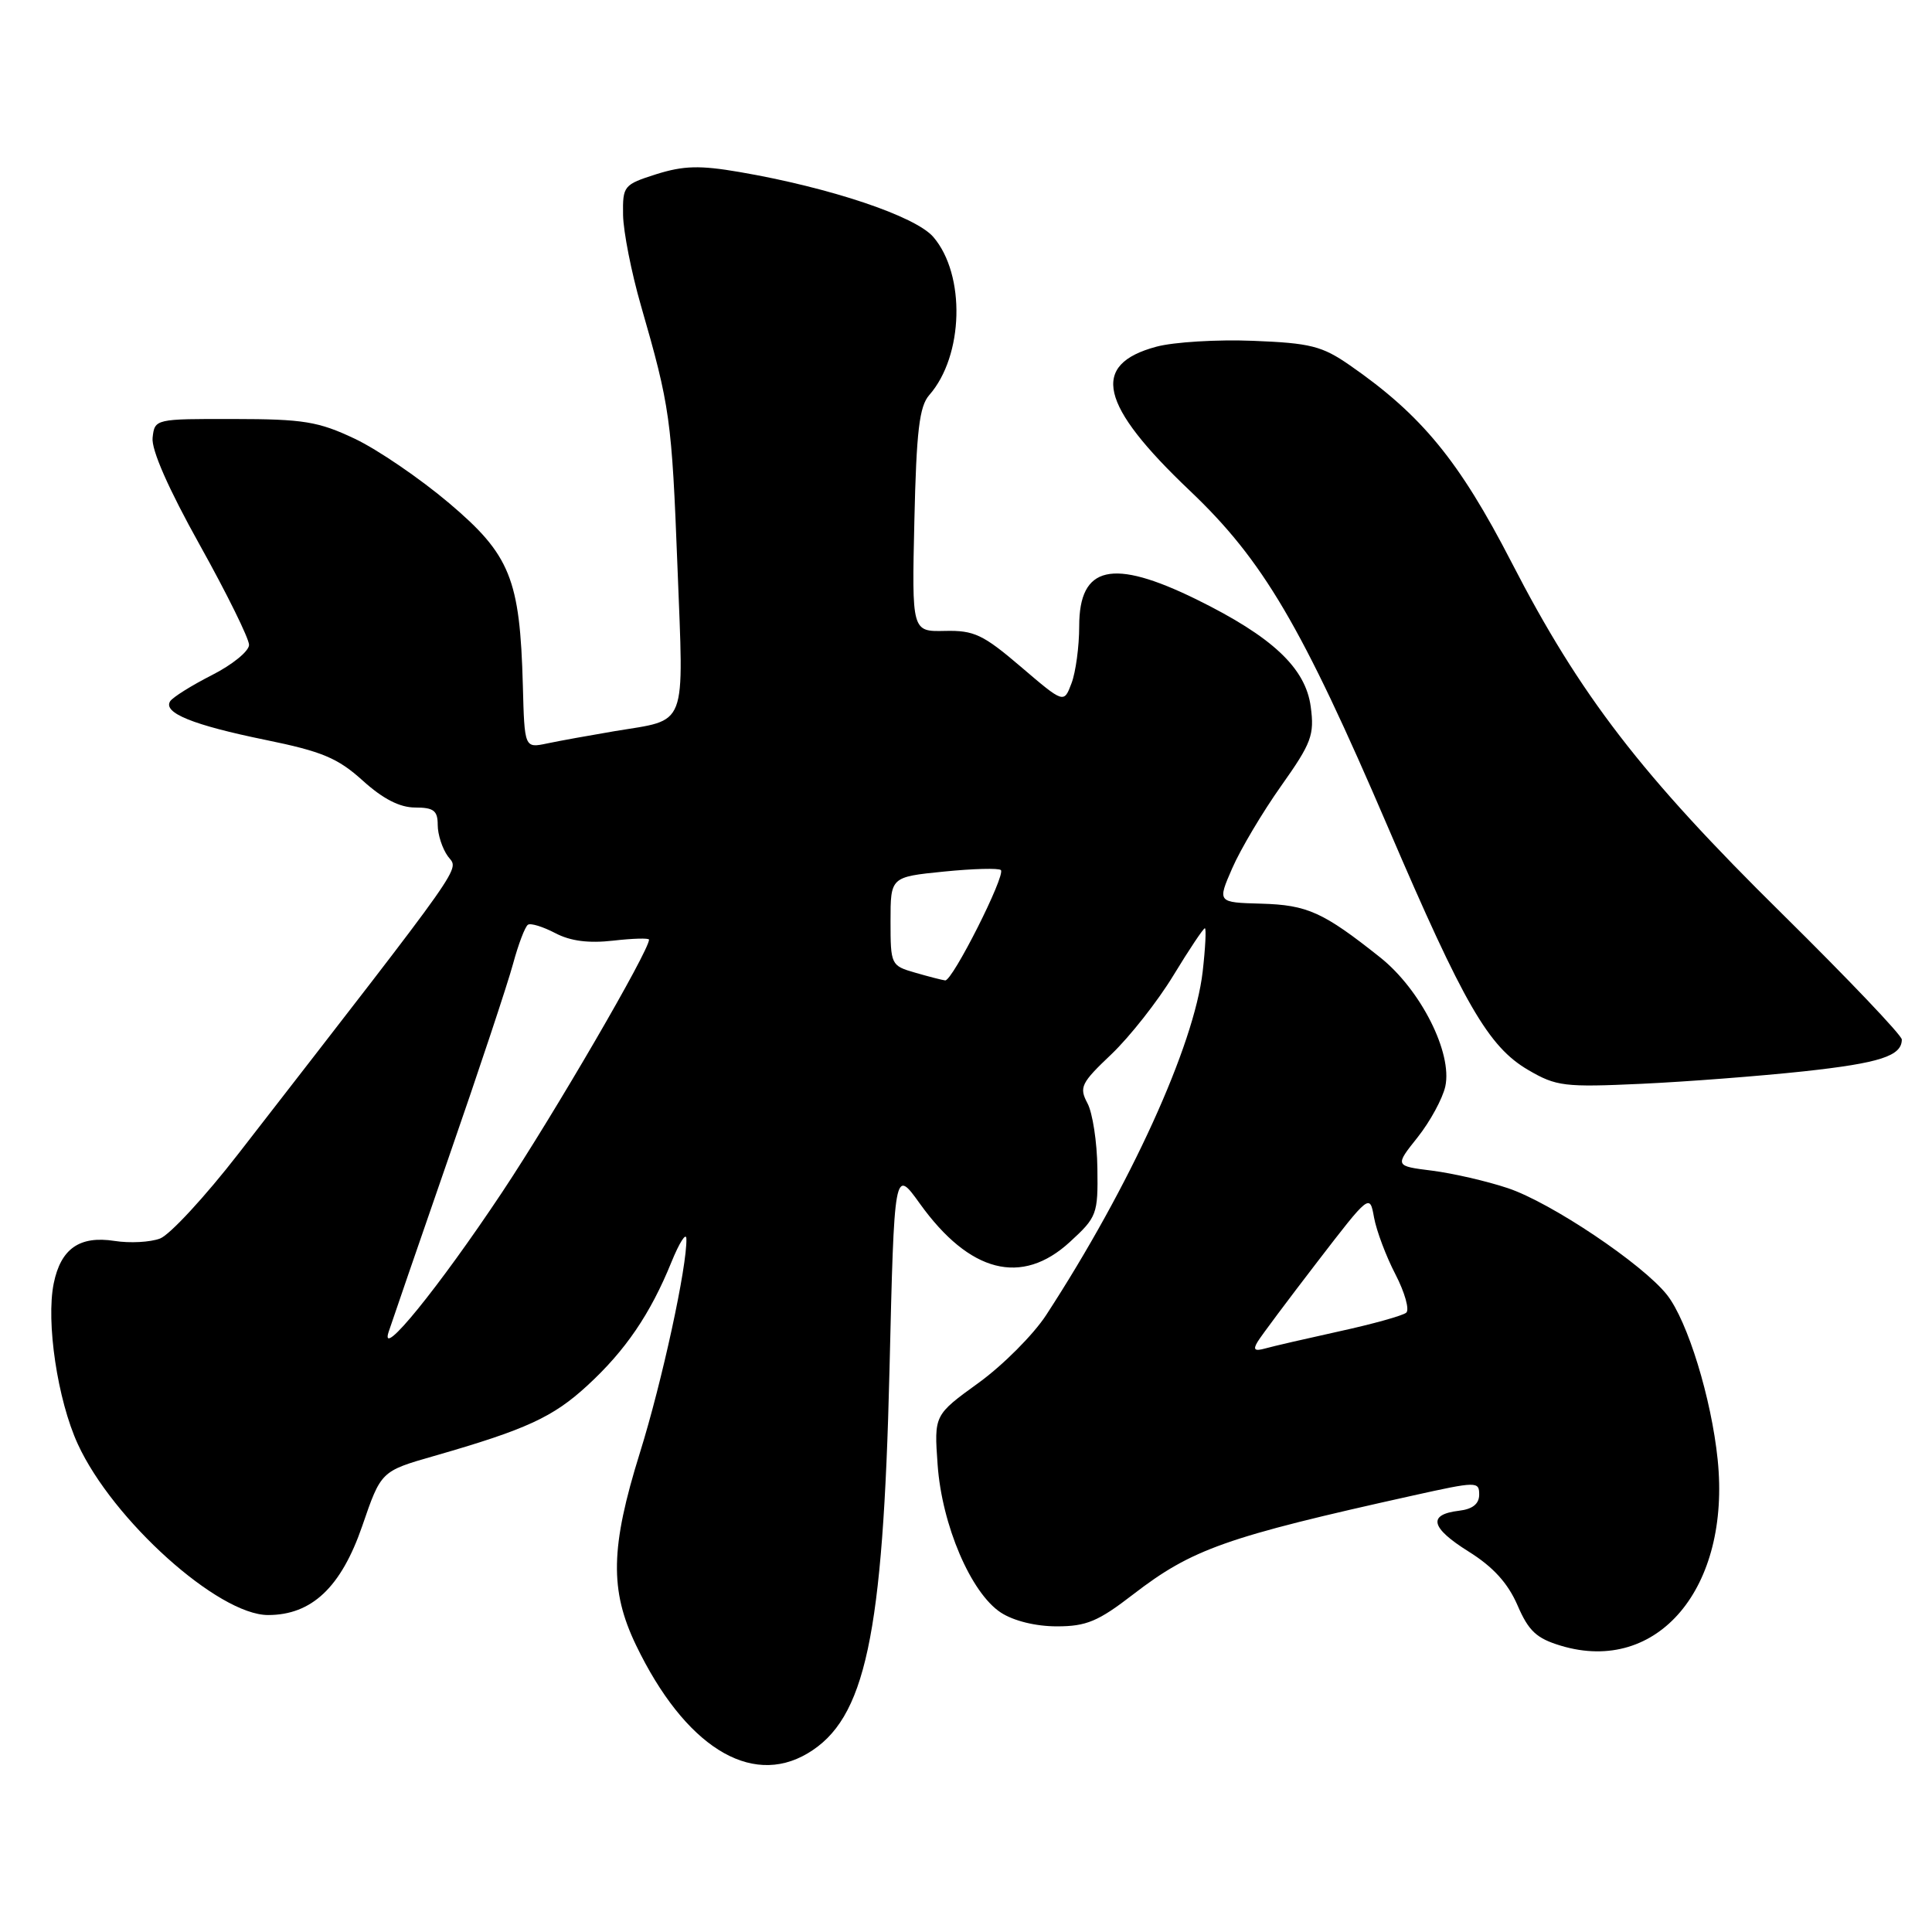 <?xml version="1.0" encoding="UTF-8" standalone="no"?>
<!DOCTYPE svg PUBLIC "-//W3C//DTD SVG 1.1//EN" "http://www.w3.org/Graphics/SVG/1.1/DTD/svg11.dtd" >
<svg xmlns="http://www.w3.org/2000/svg" xmlns:xlink="http://www.w3.org/1999/xlink" version="1.1" viewBox="0 0 256 256">
 <g >
 <path fill="currentColor"
d=" M 107.00 232.34 C 114.67 227.81 117.01 216.88 117.86 181.63 C 118.50 154.77 118.50 154.77 121.88 159.48 C 128.47 168.66 135.38 170.43 141.76 164.57 C 145.35 161.28 145.50 160.89 145.41 154.81 C 145.37 151.33 144.77 147.44 144.09 146.18 C 142.97 144.07 143.24 143.51 147.27 139.69 C 149.69 137.38 153.39 132.69 155.48 129.25 C 157.57 125.81 159.45 123.00 159.65 123.00 C 159.85 123.00 159.72 125.59 159.36 128.75 C 158.23 138.55 149.75 157.16 138.63 174.24 C 136.93 176.85 132.89 180.90 129.66 183.24 C 123.77 187.50 123.77 187.50 124.24 194.09 C 124.81 202.10 128.65 211.07 132.61 213.67 C 134.31 214.78 137.24 215.50 140.04 215.50 C 143.95 215.50 145.52 214.84 150.13 211.28 C 157.96 205.25 162.41 203.67 187.25 198.16 C 195.68 196.29 196.00 196.28 196.00 198.04 C 196.00 199.27 195.13 199.97 193.33 200.18 C 189.14 200.68 189.55 202.43 194.60 205.59 C 197.85 207.62 199.80 209.77 201.07 212.69 C 202.55 216.13 203.60 217.10 206.84 218.07 C 219.65 221.91 229.34 210.40 227.60 193.41 C 226.77 185.30 223.62 175.05 220.89 171.58 C 217.67 167.50 205.48 159.32 199.78 157.43 C 197.00 156.50 192.50 155.47 189.77 155.12 C 184.81 154.50 184.81 154.50 187.84 150.70 C 189.50 148.61 191.15 145.57 191.51 143.96 C 192.48 139.52 188.25 131.14 182.89 126.87 C 175.33 120.86 173.24 119.91 167.11 119.74 C 161.30 119.58 161.30 119.58 163.28 115.04 C 164.37 112.54 167.28 107.64 169.75 104.15 C 173.79 98.45 174.18 97.39 173.68 93.65 C 173.00 88.51 168.59 84.37 158.53 79.42 C 147.38 73.95 143.00 74.95 143.00 82.97 C 143.00 85.66 142.54 89.07 141.98 90.54 C 140.97 93.22 140.97 93.22 135.28 88.36 C 130.27 84.08 129.07 83.51 125.21 83.60 C 120.82 83.70 120.82 83.70 121.16 68.95 C 121.43 57.10 121.82 53.84 123.13 52.35 C 127.70 47.15 127.97 36.41 123.67 31.40 C 121.29 28.64 110.02 24.86 97.97 22.79 C 92.72 21.89 90.58 21.95 86.97 23.08 C 82.64 24.46 82.50 24.62 82.56 28.50 C 82.60 30.70 83.66 36.10 84.93 40.50 C 88.79 53.90 89.01 55.45 89.77 75.15 C 90.60 96.87 91.22 95.25 81.40 96.89 C 78.16 97.44 74.15 98.16 72.50 98.51 C 69.50 99.14 69.50 99.14 69.28 90.82 C 68.90 76.70 67.61 73.52 59.50 66.66 C 55.65 63.40 50.02 59.56 47.00 58.13 C 42.18 55.85 40.21 55.53 31.00 55.52 C 20.54 55.50 20.50 55.51 20.22 58.00 C 20.04 59.59 22.31 64.75 26.47 72.21 C 30.06 78.65 33.00 84.61 33.00 85.45 C 33.00 86.28 30.78 88.09 28.07 89.46 C 25.36 90.84 22.87 92.40 22.54 92.93 C 21.59 94.46 25.56 96.07 35.18 98.04 C 42.67 99.57 44.75 100.44 48.06 103.43 C 50.73 105.85 52.97 107.00 55.00 107.00 C 57.47 107.00 58.00 107.41 58.00 109.31 C 58.00 110.58 58.61 112.45 59.35 113.47 C 60.80 115.44 62.48 113.05 31.60 152.86 C 27.18 158.56 22.50 163.62 21.21 164.11 C 19.92 164.60 17.21 164.75 15.18 164.43 C 10.55 163.71 8.06 165.45 7.12 170.05 C 6.08 175.16 7.62 185.50 10.31 191.35 C 14.94 201.43 28.93 214.00 35.52 214.00 C 41.31 214.00 45.20 210.32 48.00 202.20 C 50.49 194.94 50.49 194.94 57.50 192.93 C 69.72 189.42 73.27 187.79 77.83 183.59 C 82.88 178.95 86.18 174.10 88.97 167.23 C 90.03 164.63 90.92 163.24 90.95 164.14 C 91.06 167.73 87.74 183.05 84.79 192.50 C 80.88 205.04 80.77 210.71 84.28 218.00 C 90.71 231.34 99.41 236.83 107.00 232.34 Z  M 239.00 141.96 C 249.10 140.86 252.00 139.92 252.00 137.74 C 252.00 137.18 244.87 129.70 236.17 121.11 C 217.48 102.69 209.37 92.15 200.28 74.50 C 193.35 61.06 188.39 55.01 178.86 48.40 C 175.18 45.85 173.64 45.46 166.04 45.16 C 161.29 44.97 155.52 45.32 153.22 45.94 C 144.44 48.30 145.68 53.64 157.64 65.00 C 167.36 74.23 172.45 82.88 183.95 109.69 C 193.99 133.11 197.22 138.70 202.50 141.78 C 206.21 143.95 207.29 144.08 217.50 143.61 C 223.55 143.33 233.22 142.58 239.00 141.96 Z  M 166.64 177.79 C 167.11 177.01 170.65 172.28 174.50 167.27 C 181.50 158.17 181.50 158.17 182.07 161.34 C 182.39 163.08 183.66 166.47 184.91 168.87 C 186.15 171.27 186.79 173.56 186.33 173.94 C 185.87 174.33 181.90 175.44 177.50 176.40 C 173.10 177.37 168.66 178.39 167.64 178.68 C 166.24 179.07 166.00 178.85 166.64 177.79 Z  M 51.49 176.50 C 51.85 175.40 55.41 165.05 59.41 153.50 C 63.42 141.95 67.27 130.35 67.98 127.72 C 68.69 125.10 69.58 122.76 69.96 122.53 C 70.34 122.29 71.96 122.80 73.57 123.64 C 75.58 124.70 78.00 125.01 81.25 124.64 C 83.86 124.34 86.00 124.28 86.00 124.51 C 86.00 126.00 73.44 147.59 66.52 158.00 C 58.11 170.64 50.26 180.30 51.49 176.50 Z  M 121.25 128.88 C 118.06 127.96 118.00 127.84 118.00 122.07 C 118.00 116.20 118.00 116.20 125.06 115.49 C 128.94 115.10 132.35 115.01 132.62 115.29 C 133.29 115.96 126.19 130.03 125.24 129.91 C 124.83 129.86 123.04 129.40 121.25 128.88 Z "/>
</g>
</svg>